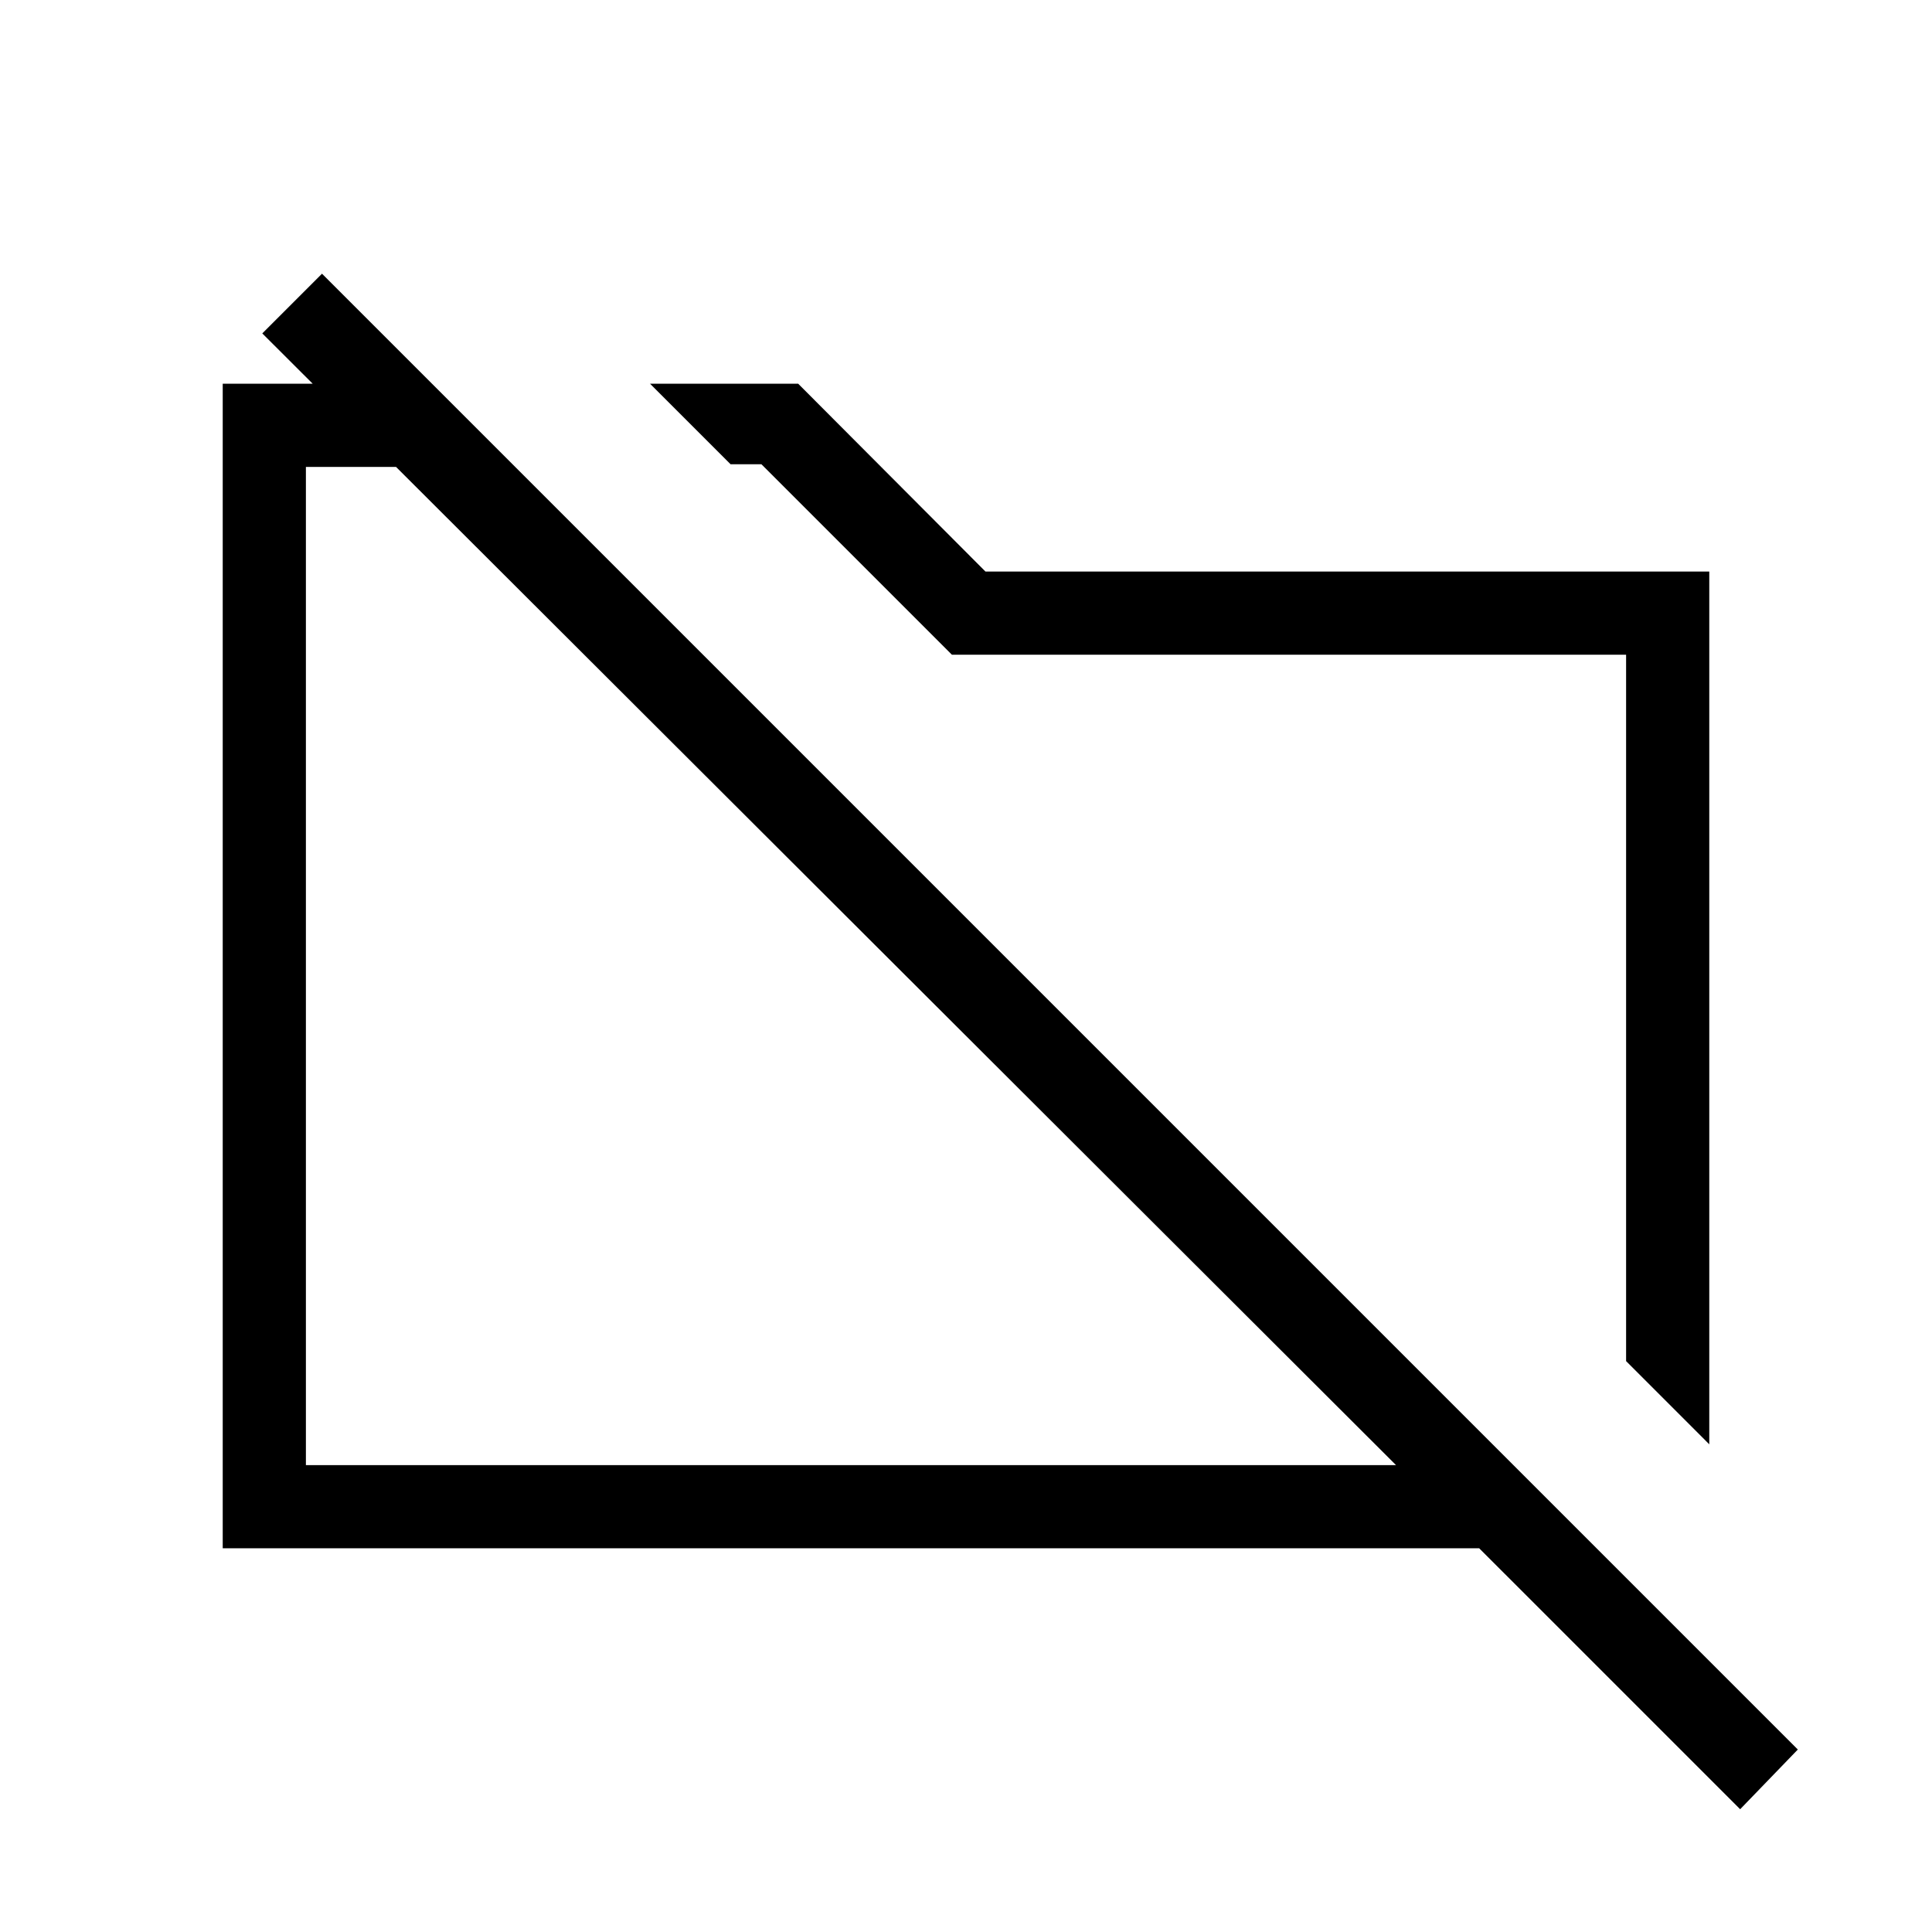 <svg xmlns="http://www.w3.org/2000/svg" height="40" viewBox="0 -960 960 960" width="40"><path d="M849.33-242.33 808-283.67v-351H473l-94.67-94.66H363l-40-40h73.62L489.67-676h359.66v433.67ZM864.67-61 735-190.67H110.67v-578.66h104L256-728H152v496h541.67L130.33-794.33 160-824 893.33-90.67 864.67-61Zm-420-419ZM586-506.33Z"/></svg>